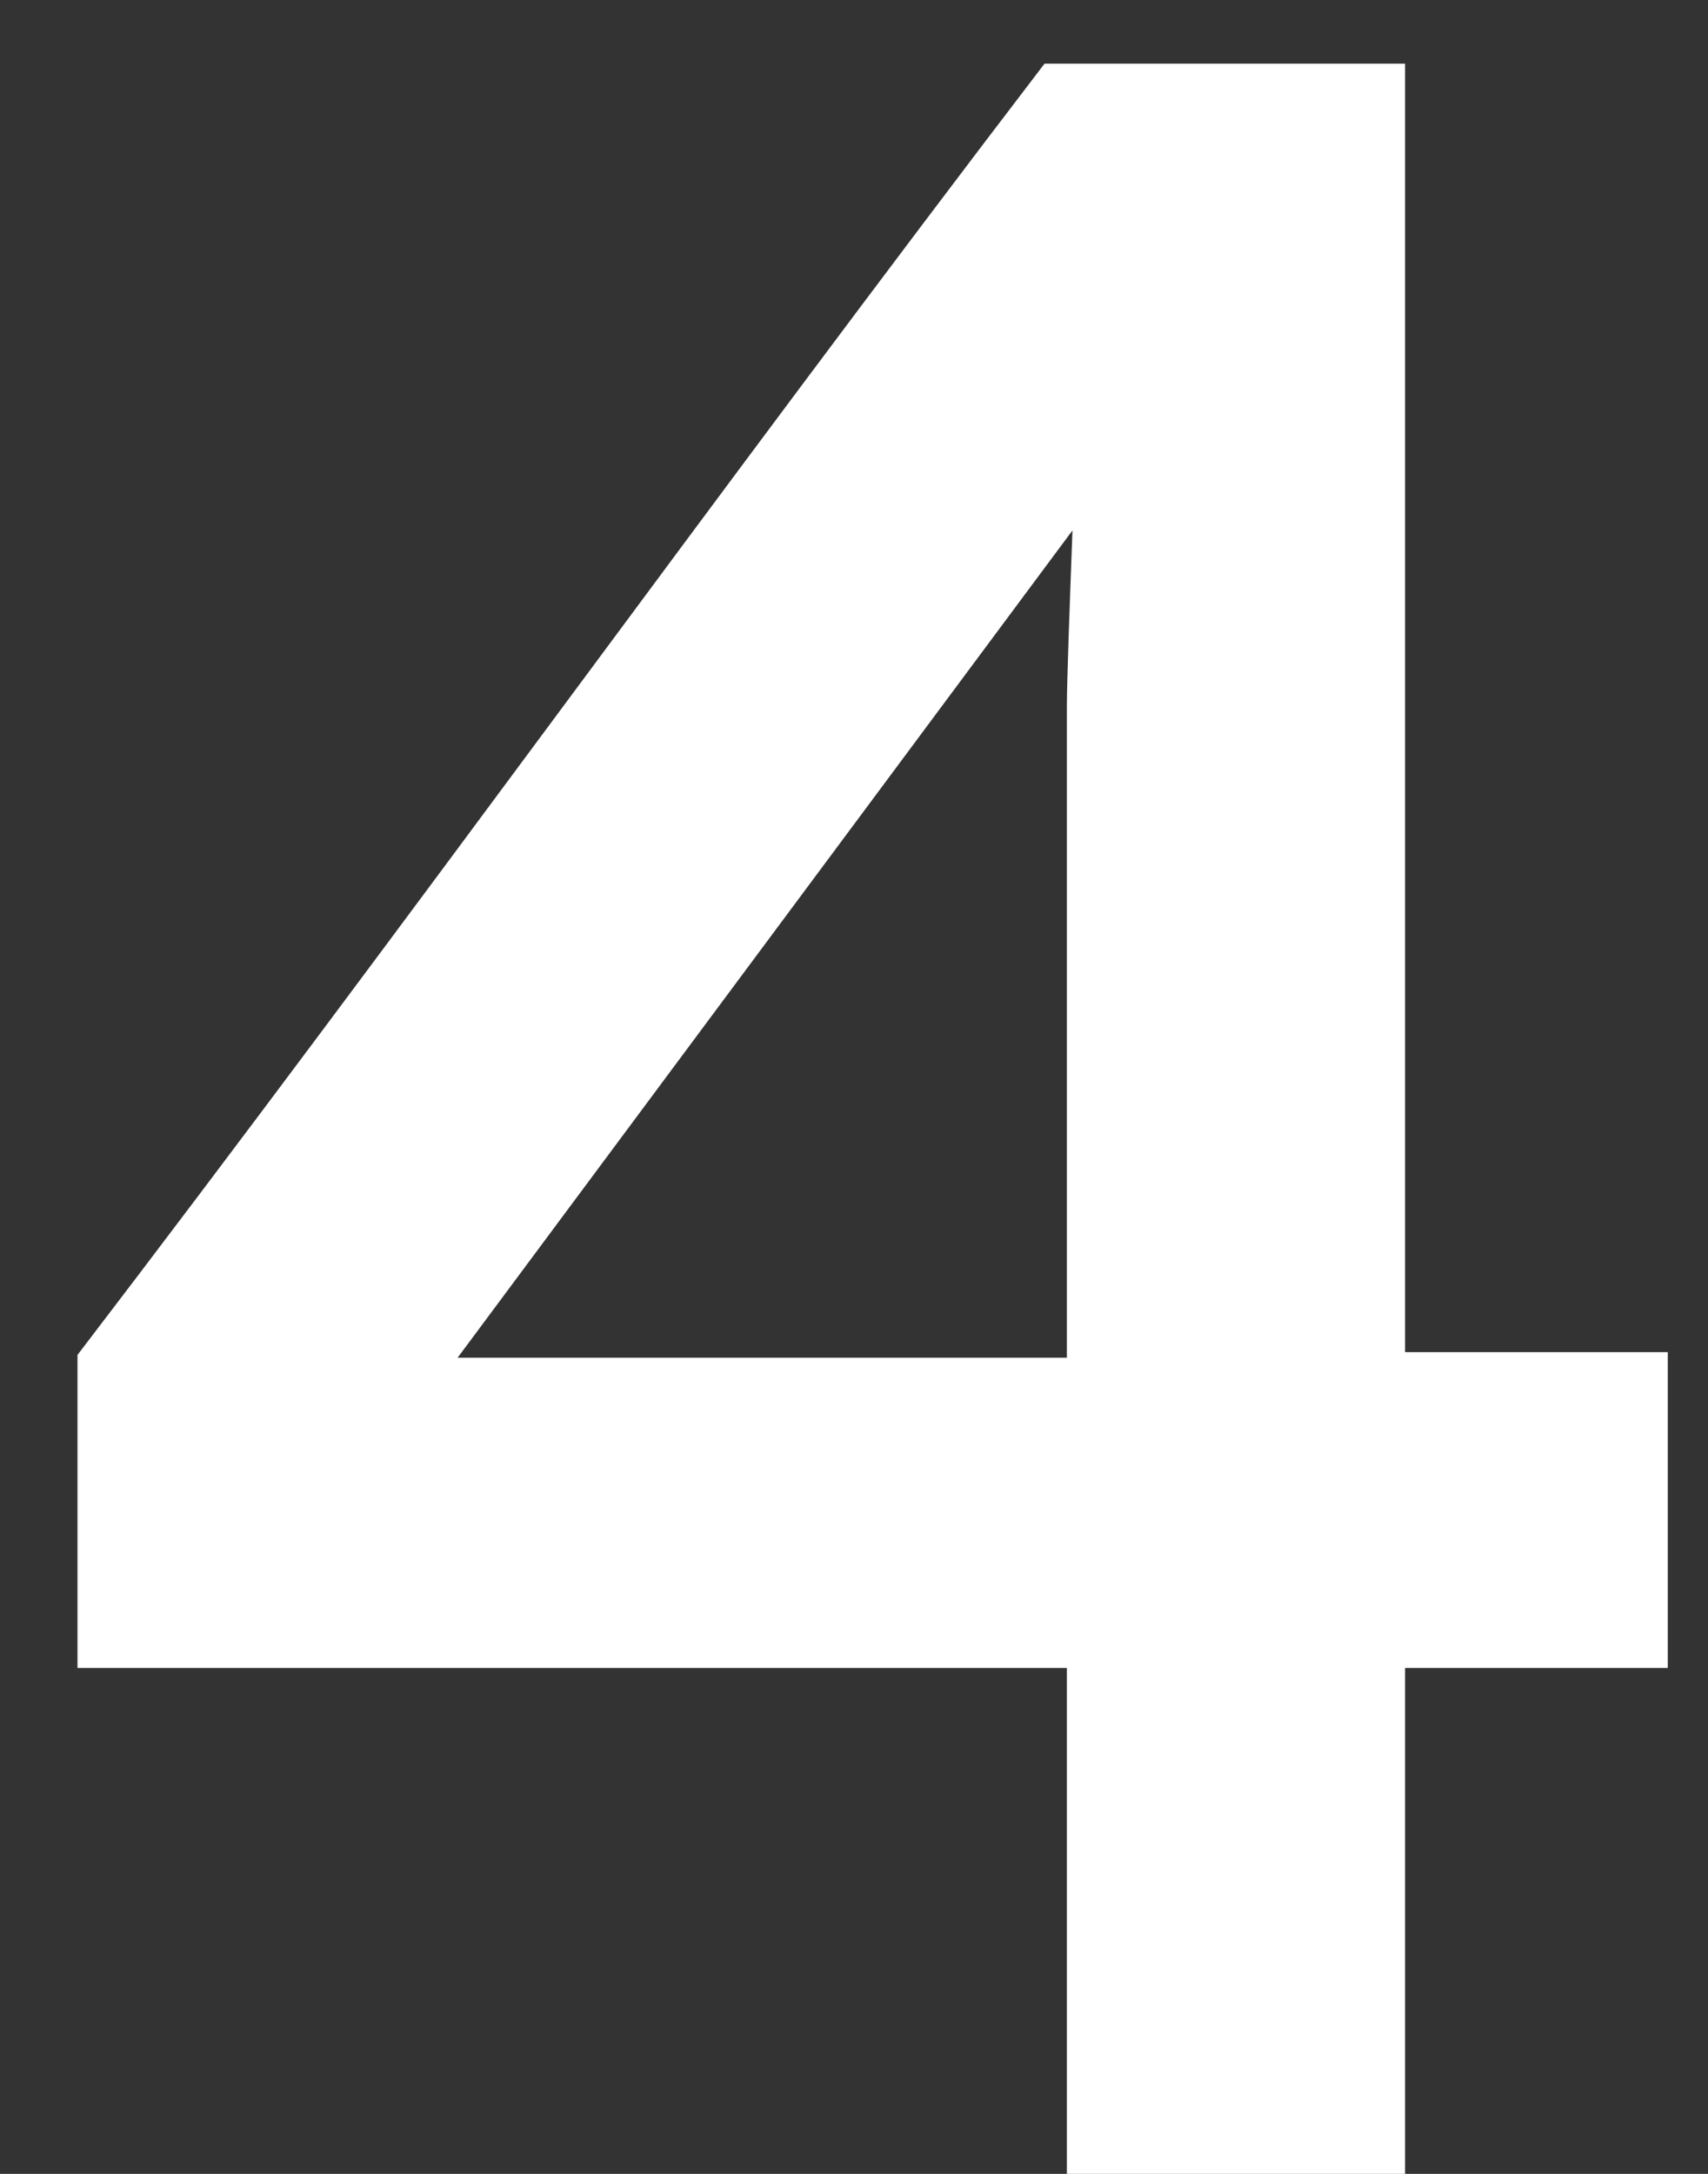 <svg width="11" height="14" viewBox="0 0 11 14" fill="none" xmlns="http://www.w3.org/2000/svg">
<rect x="0" y="0" width="11" height="14" fill="#333333" stroke="none"/>
<path d="M9.049 0.41V8.708H10.741V10.742H9.049V14H6.871V10.742H0.499V8.726C2.605 5.972 4.621 3.164 6.727 0.41H9.049ZM6.871 8.744V4.55C6.871 4.388 6.889 3.902 6.907 3.416L2.947 8.744H6.871Z" fill="white"/>
</svg>
